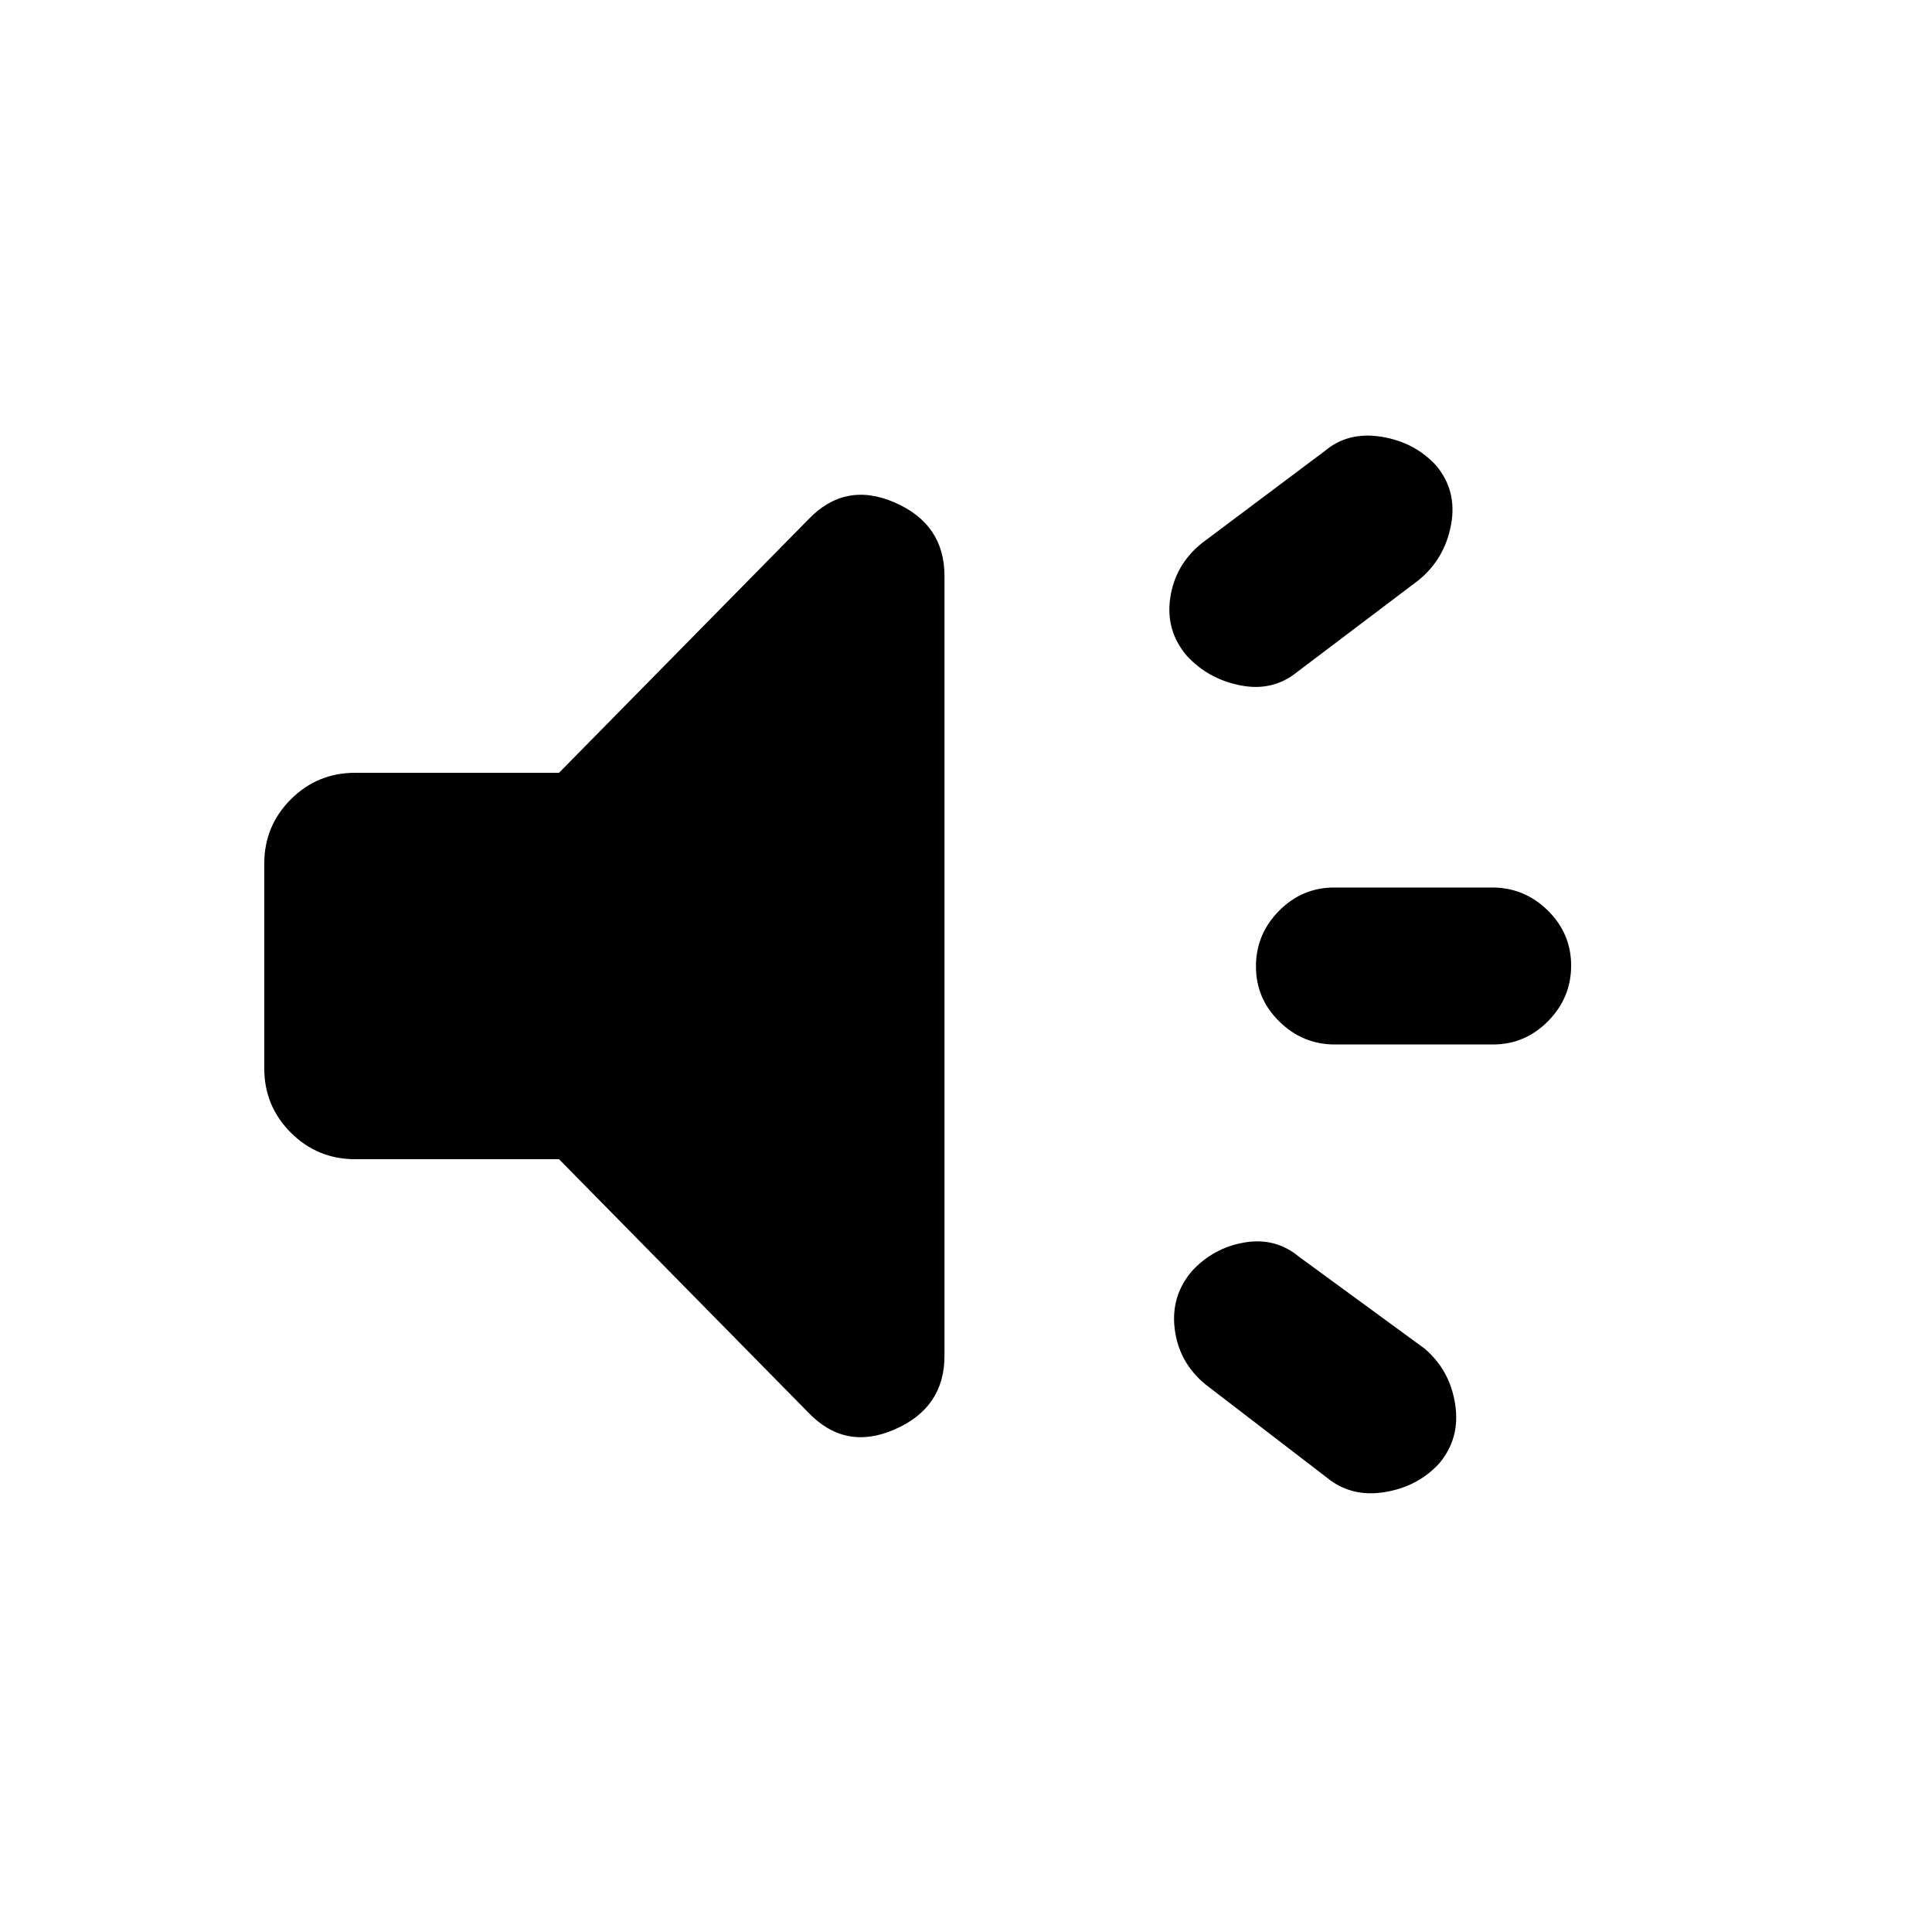 <svg xmlns="http://www.w3.org/2000/svg" height="20" viewBox="0 -960 960 960" width="20"><path d="M741.779-441.001h-78.441q-16.031 0-27.646-11.404-11.616-11.405-11.616-27.384 0-15.98 11.44-27.595 11.44-11.615 27.472-11.615h78.441q16.031 0 27.647 11.404 11.615 11.405 11.615 27.384 0 15.98-11.44 27.595-11.44 11.615-27.472 11.615ZM592.307-328.462Q603-340 618.374-342.615q15.374-2.616 27.086 7.076l62.462 45.693q12.538 10.692 15.154 27.653 2.615 16.962-8.077 29.5-10.692 11.538-27.153 14.153-16.462 2.616-28.478-7.194l-60.505-46.457q-13.017-10.81-15.132-27.271-2.116-16.462 8.576-29Zm112.598-343.26L644.4-625.971q-12.016 9.663-27.978 6.548-15.961-3.116-26.653-14.654-10.692-12.538-8.272-28.899t15.593-27.054l61.217-45.892q11.539-9.692 28-7.077t27.153 14.154q10.692 12.538 7.577 29.499t-16.132 27.624ZM277.77-384.001H176.463q-18.762 0-31.958-13.197-13.196-13.196-13.196-31.957v-101.69q0-18.761 13.196-31.957 13.196-13.197 31.958-13.197H277.77L401.461-701.69q18.385-19.384 43.115-8.625 24.73 10.76 24.73 36.526v387.482q0 25.766-24.73 36.574-24.73 10.807-43.115-8.577L277.77-384.001Z"/></svg>